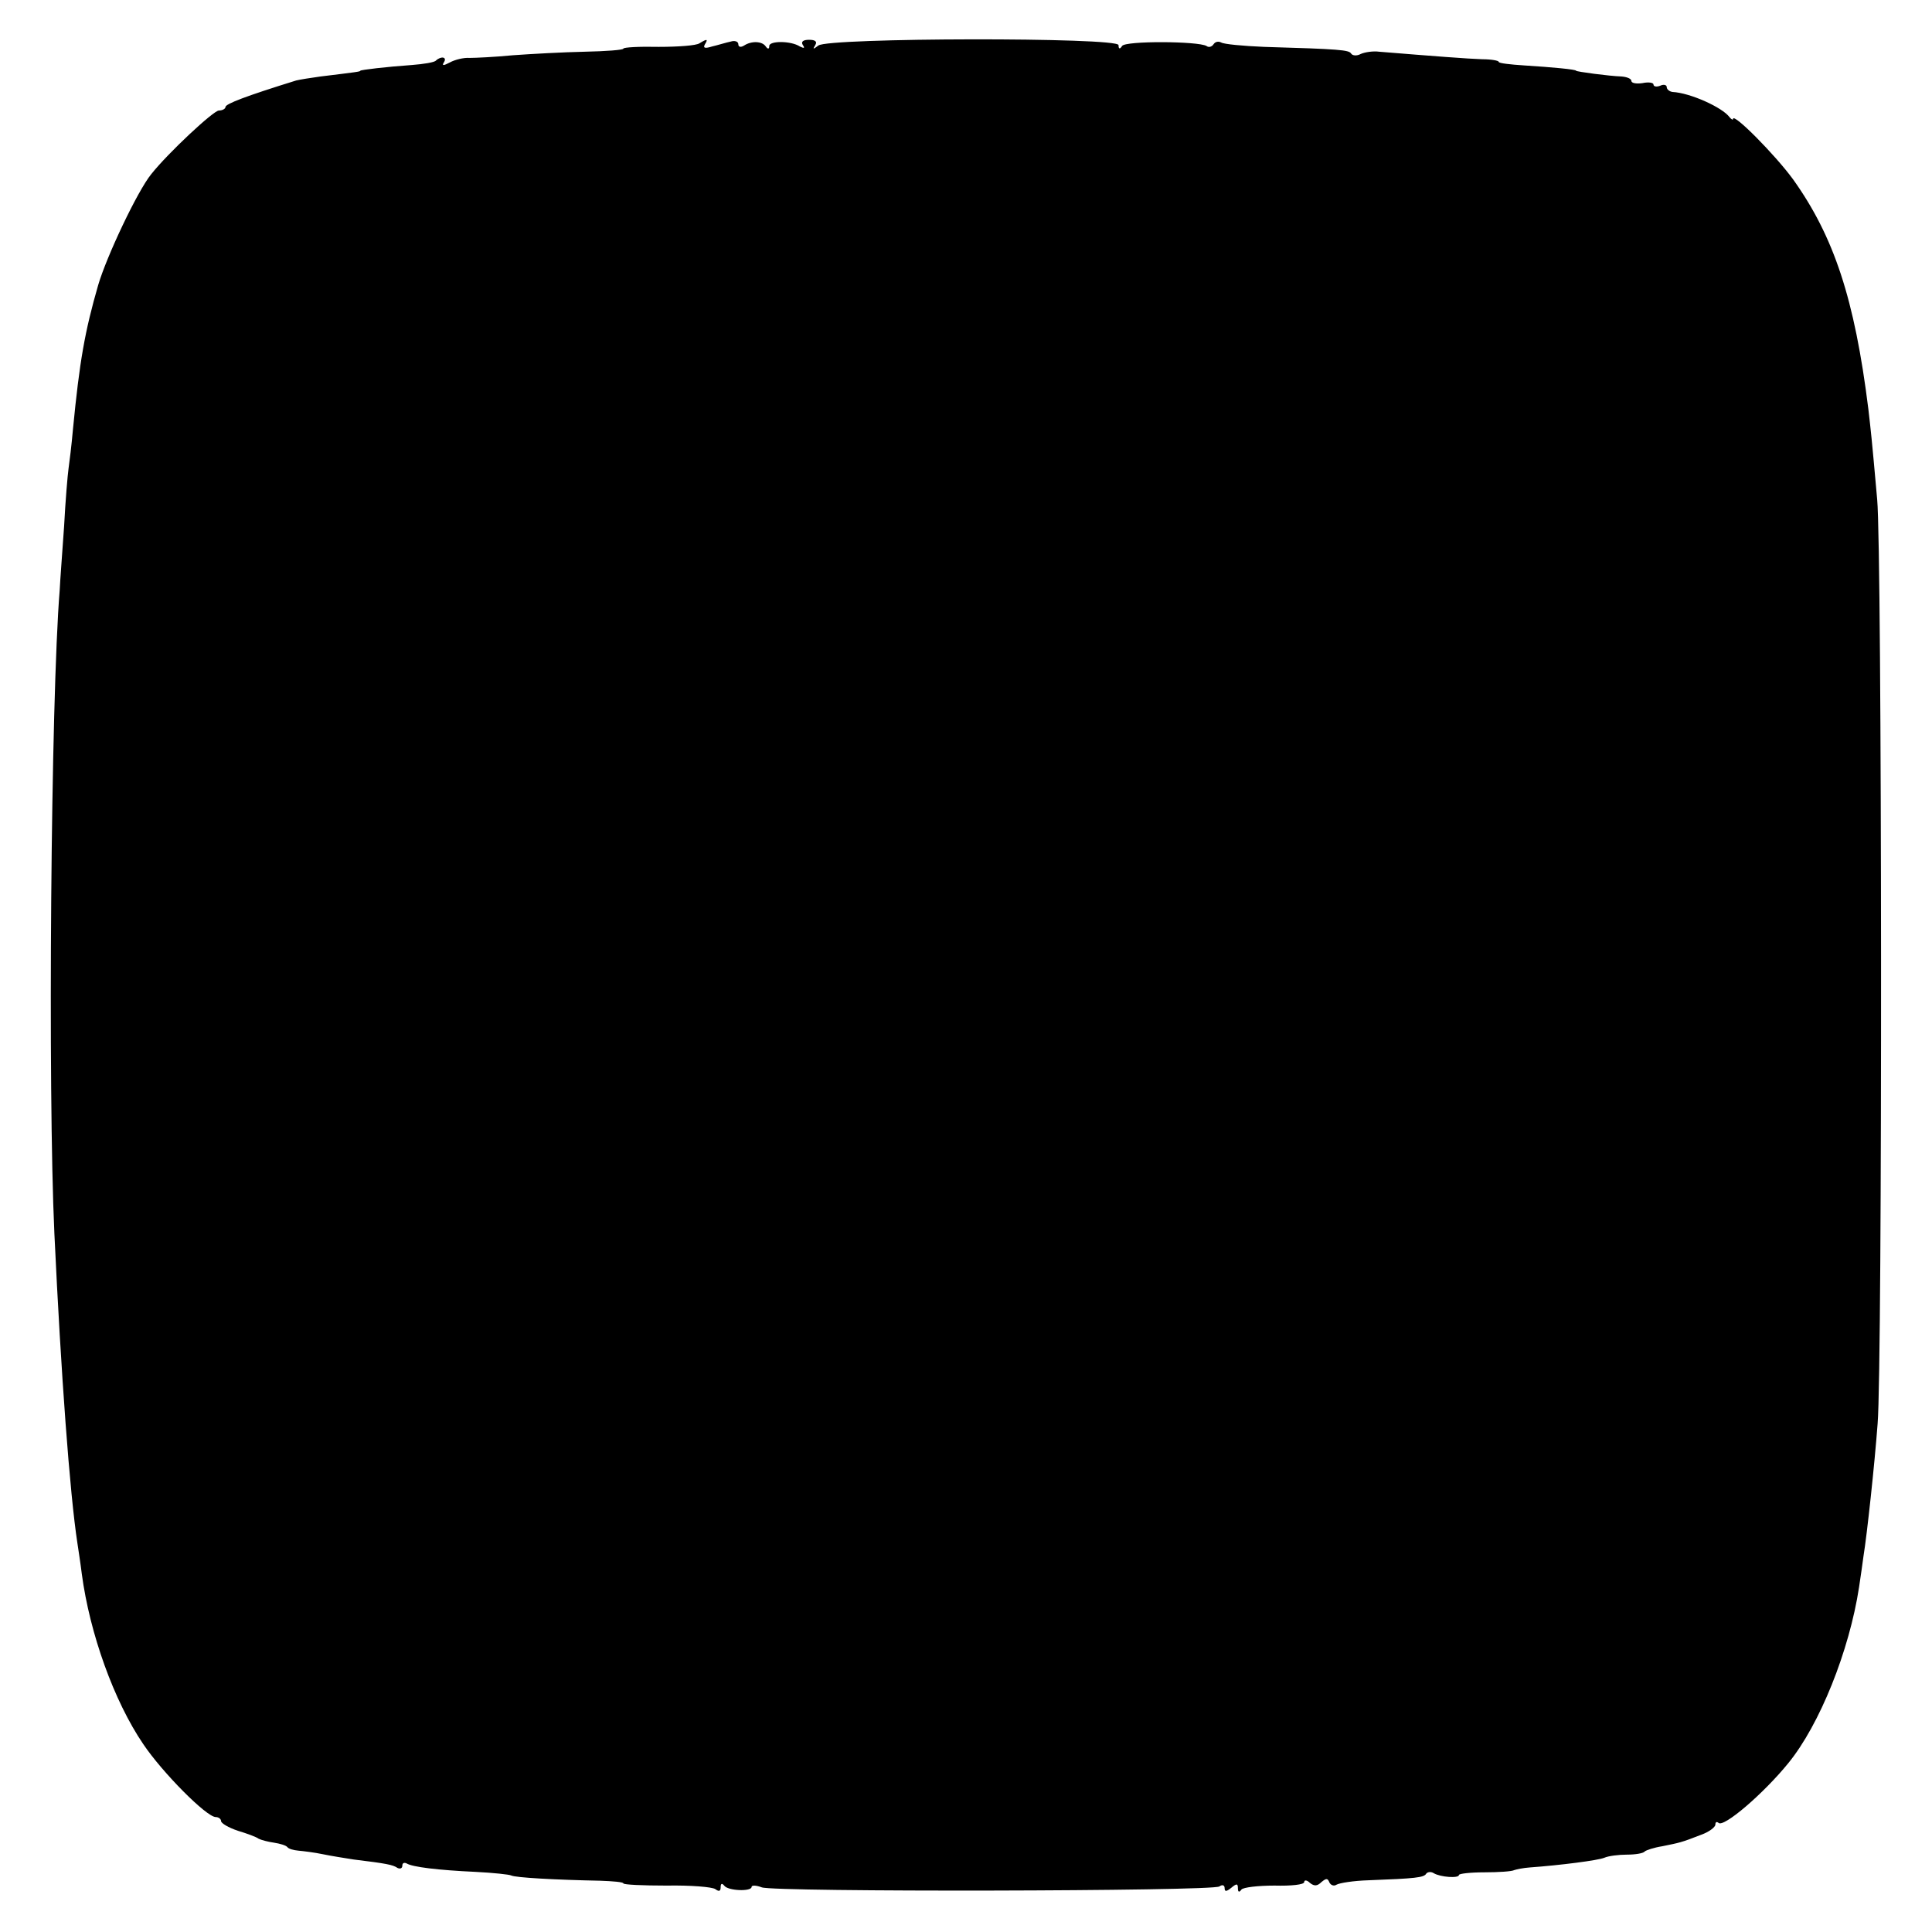 <?xml version="1.0" standalone="no"?>
<!DOCTYPE svg PUBLIC "-//W3C//DTD SVG 20010904//EN"
 "http://www.w3.org/TR/2001/REC-SVG-20010904/DTD/svg10.dtd">
<svg version="1.0" xmlns="http://www.w3.org/2000/svg"
 width="437pt" height="437pt" viewBox="0 0 437 437"
 preserveAspectRatio="xMidYMid meet">
<g transform="translate(0,437) scale(0.1,-0.1)"
fill="#000000" stroke="none">
<path d="M1582 4272 c-7 -5 -48 -8 -92 -8 -44 1 -80 -1 -80 -4 0 -3 -39 -6
-88 -7 -48 -1 -121 -5 -162 -8 -41 -4 -85 -6 -98 -6 -13 1 -33 -4 -44 -10 -15
-8 -19 -8 -14 0 8 12 -6 15 -18 4 -3 -4 -28 -8 -54 -10 -57 -4 -117 -11 -117
-13 0 -2 -8 -3 -90 -13 -22 -3 -47 -7 -55 -9 -113 -35 -160 -53 -160 -60 0 -4
-7 -8 -15 -8 -12 0 -115 -96 -153 -144 -31 -38 -101 -186 -120 -251 -30 -104
-42 -171 -57 -326 -3 -35 -8 -75 -10 -89 -2 -14 -7 -72 -10 -130 -4 -58 -9
-123 -10 -145 -20 -245 -27 -1131 -12 -1455 15 -320 35 -589 52 -700 2 -14 7
-45 10 -70 18 -135 73 -288 139 -385 43 -64 143 -165 164 -165 6 0 12 -4 12
-9 0 -5 17 -15 38 -22 20 -6 42 -14 47 -18 6 -3 21 -7 35 -9 13 -2 27 -6 30
-10 3 -4 14 -7 25 -8 11 -1 36 -4 55 -8 19 -4 51 -9 70 -12 74 -9 89 -12 99
-19 6 -3 11 -1 11 5 0 6 4 8 10 5 13 -8 70 -15 156 -19 40 -2 76 -6 80 -8 9
-5 100 -10 202 -12 28 -1 52 -3 52 -6 0 -3 44 -5 98 -5 53 1 103 -3 110 -8 8
-6 12 -5 12 4 0 9 3 10 8 4 8 -12 62 -14 62 -3 0 4 10 4 23 -1 28 -11 1018 -9
1035 2 7 5 12 3 12 -4 0 -8 4 -8 15 1 12 10 15 10 15 -1 0 -9 3 -10 8 -3 4 5
37 9 75 9 37 -1 67 2 67 8 0 5 6 5 13 -2 10 -8 17 -7 26 2 11 9 14 9 18 -1 3
-6 10 -9 16 -5 7 4 39 9 72 10 106 4 126 6 131 15 3 4 11 5 17 1 15 -9 57 -12
57 -4 0 3 26 6 58 6 31 0 62 2 67 5 6 2 21 5 35 6 69 5 155 16 169 22 9 4 32
7 51 7 19 0 37 3 40 7 3 3 21 9 40 12 39 8 42 8 88 26 17 6 32 17 32 23 0 6 3
7 7 4 11 -12 102 66 158 135 71 87 138 254 160 398 4 25 8 56 10 70 8 49 25
206 32 300 11 131 10 1973 -1 2090 -13 147 -14 152 -20 205 -31 249 -78 390
-170 519 -40 55 -136 152 -136 137 0 -3 -4 -1 -8 4 -16 22 -89 55 -129 57 -7
1 -13 6 -13 11 0 5 -7 7 -15 3 -8 -3 -15 -2 -15 3 0 4 -11 6 -25 3 -14 -2 -25
0 -25 5 0 5 -10 9 -22 10 -29 1 -103 11 -103 13 0 3 -54 8 -117 12 -32 2 -58
5 -58 8 0 3 -17 6 -37 6 -32 1 -110 7 -233 17 -14 2 -33 -1 -42 -5 -9 -5 -19
-4 -22 1 -5 8 -25 10 -197 15 -47 2 -91 6 -97 10 -6 3 -13 2 -17 -4 -4 -6 -11
-8 -16 -4 -19 11 -184 12 -191 0 -5 -8 -8 -7 -8 2 0 18 -657 17 -679 -1 -12
-9 -13 -9 -7 1 5 8 0 12 -14 12 -13 0 -19 -4 -14 -12 5 -7 3 -8 -7 -3 -20 13
-69 13 -69 1 0 -7 -3 -8 -8 -1 -8 12 -32 13 -49 2 -8 -5 -13 -3 -13 3 0 6 -8
9 -17 6 -10 -2 -29 -8 -42 -11 -16 -5 -21 -4 -17 4 8 13 6 14 -12 3z"/>
</g>
</svg>
